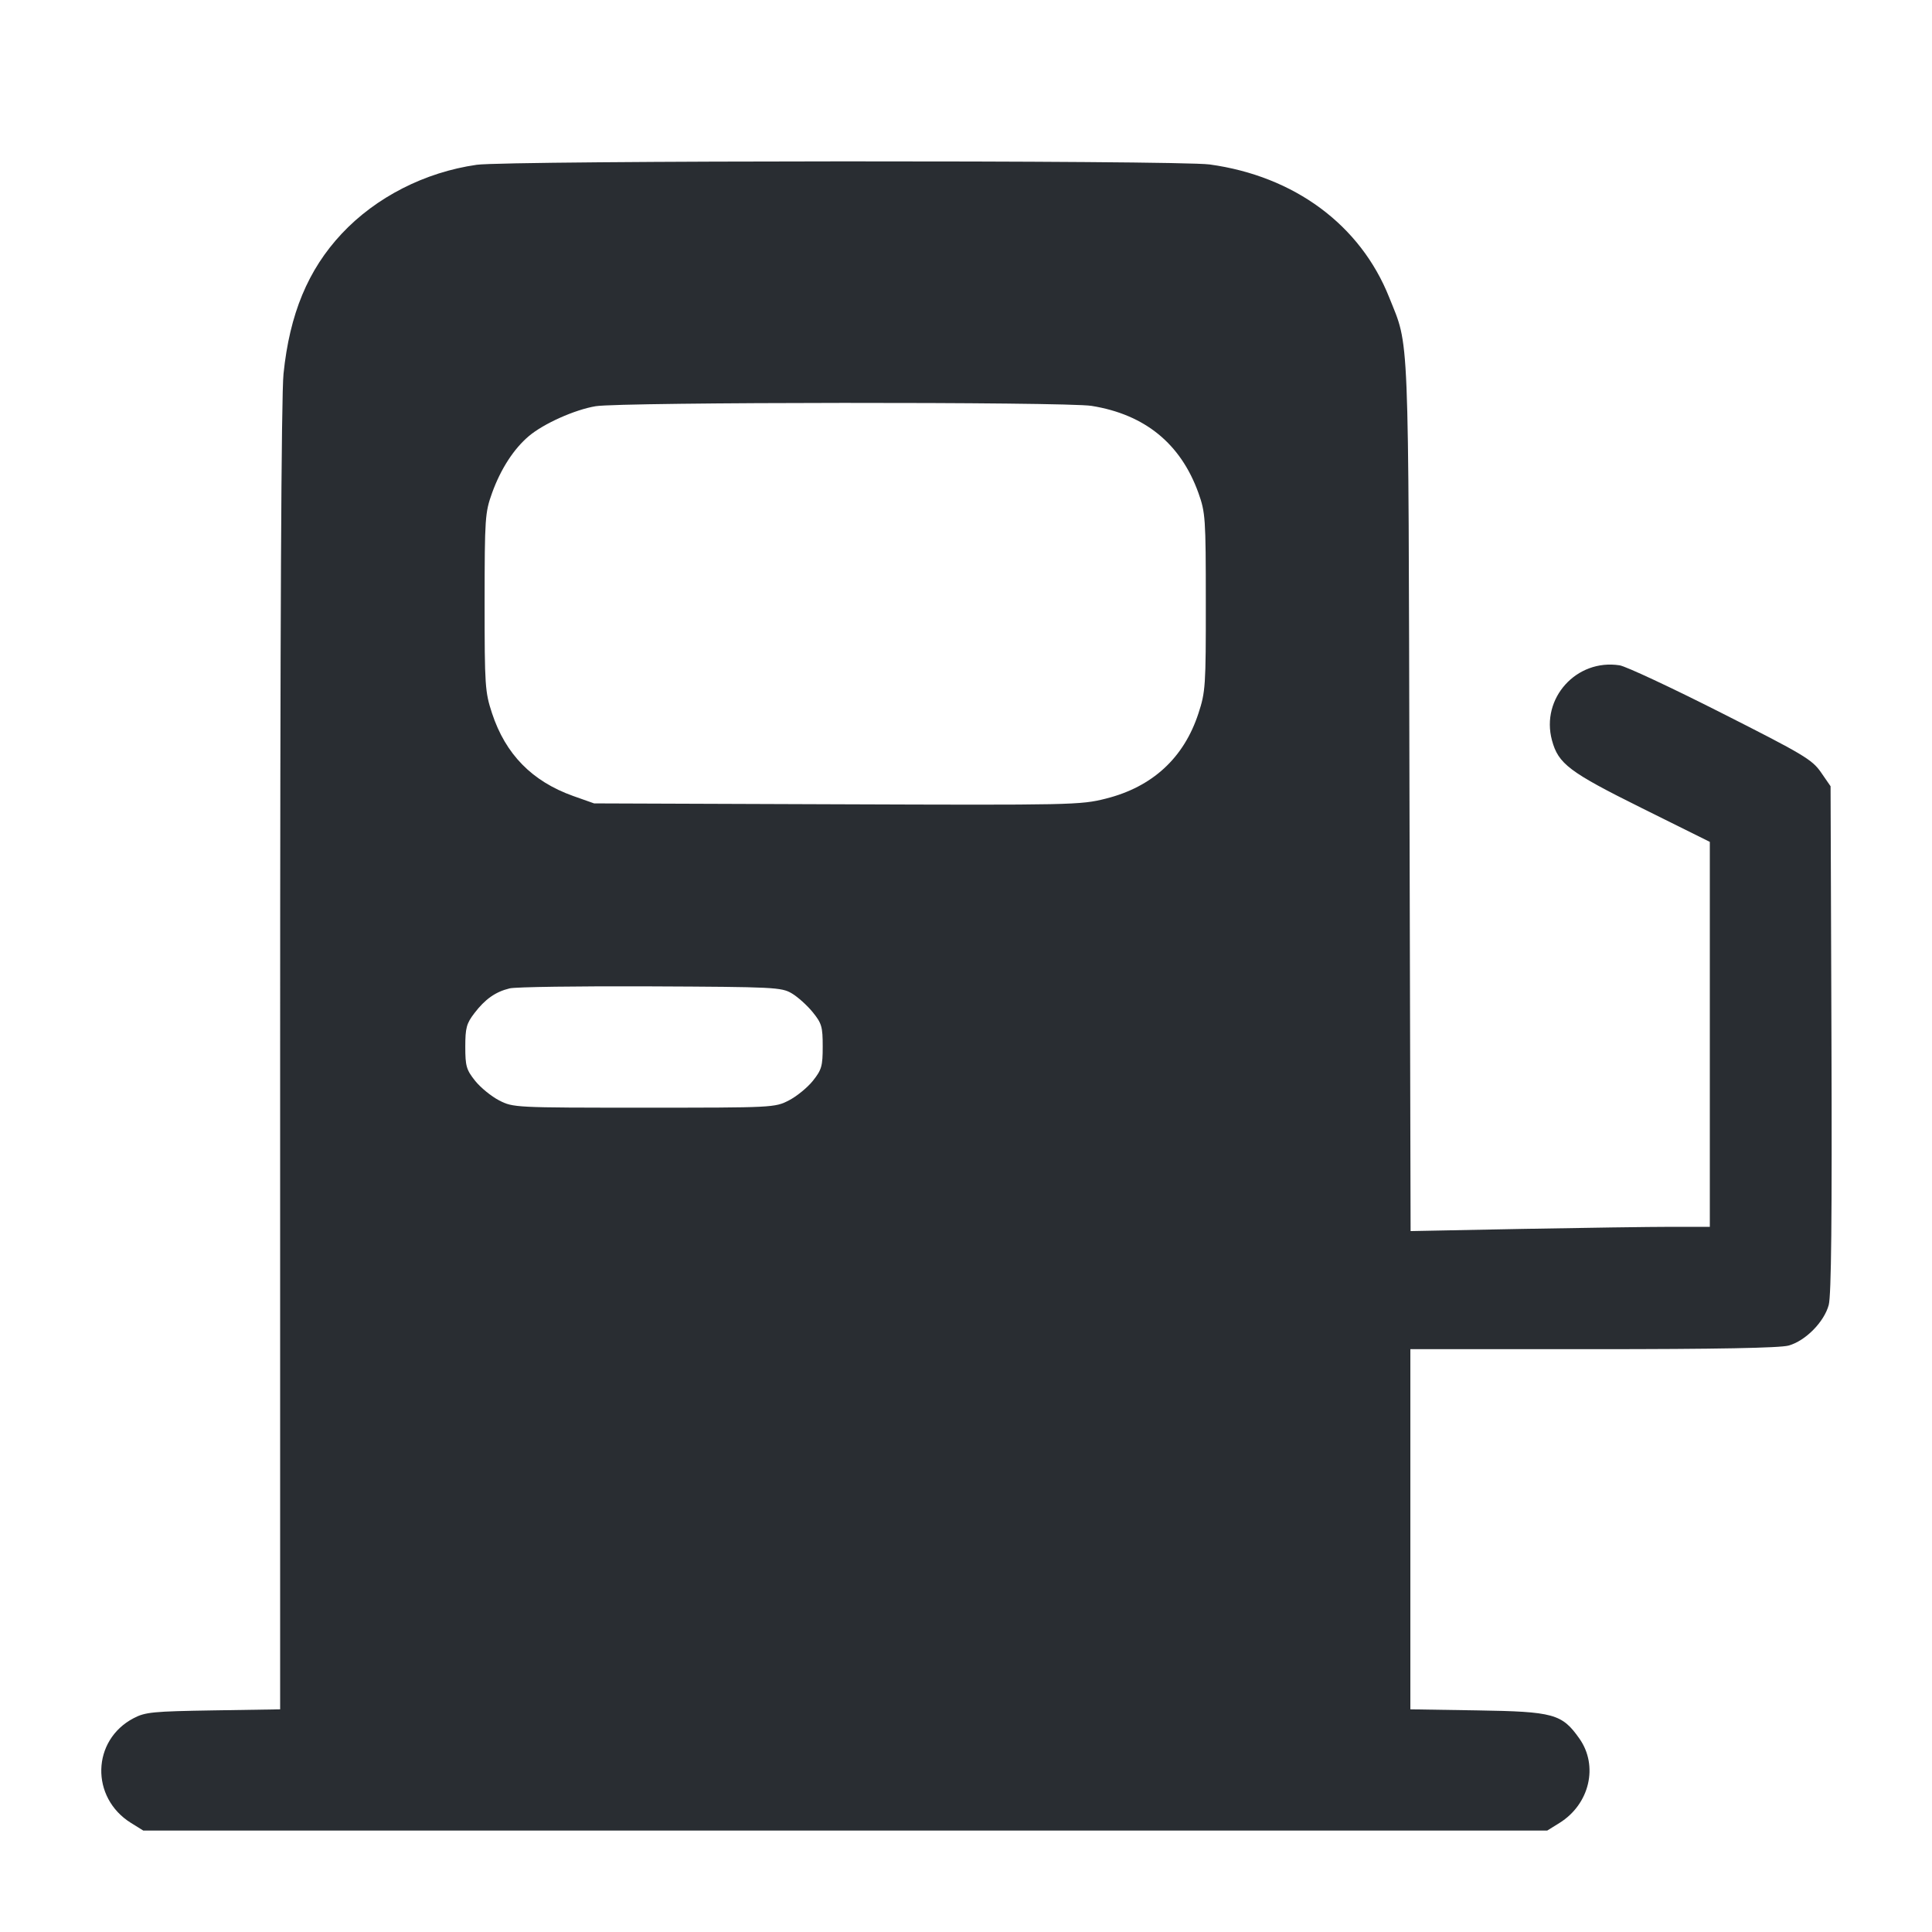 <svg width="24" height="24" viewBox="0 0 24 24" fill="none" xmlns="http://www.w3.org/2000/svg"><path d="M5.922 2.047 C 5.278 2.139,4.670 2.449,4.244 2.904 C 3.826 3.351,3.598 3.900,3.522 4.643 C 3.494 4.909,3.480 7.828,3.480 13.141 L 3.480 21.234 2.650 21.247 C 1.901 21.259,1.804 21.268,1.660 21.344 C 1.139 21.616,1.121 22.330,1.627 22.645 L 1.780 22.740 10.500 22.740 L 19.220 22.740 19.373 22.645 C 19.747 22.412,19.859 21.935,19.619 21.596 C 19.403 21.290,19.300 21.262,18.350 21.247 L 17.520 21.234 17.520 18.997 L 17.520 16.760 19.790 16.760 C 21.323 16.760,22.112 16.745,22.219 16.715 C 22.428 16.657,22.660 16.422,22.717 16.211 C 22.749 16.093,22.759 15.128,22.751 12.906 L 22.740 9.767 22.620 9.593 C 22.510 9.435,22.404 9.372,21.380 8.854 C 20.764 8.542,20.197 8.277,20.120 8.265 C 19.584 8.181,19.138 8.674,19.279 9.196 C 19.358 9.489,19.492 9.590,20.396 10.039 L 21.240 10.458 21.240 12.849 L 21.240 15.240 20.767 15.240 C 20.506 15.240,19.670 15.252,18.908 15.266 L 17.523 15.293 17.509 9.896 C 17.495 3.982,17.509 4.327,17.257 3.694 C 16.899 2.794,16.080 2.188,15.027 2.043 C 14.636 1.989,6.300 1.993,5.922 2.047 M13.560 5.042 C 14.221 5.148,14.667 5.511,14.887 6.123 C 14.974 6.367,14.979 6.434,14.979 7.480 C 14.980 8.523,14.975 8.595,14.887 8.863 C 14.706 9.416,14.315 9.776,13.736 9.921 C 13.423 10.000,13.317 10.002,10.396 9.991 L 7.380 9.980 7.120 9.888 C 6.610 9.706,6.280 9.370,6.112 8.860 C 6.025 8.595,6.020 8.521,6.020 7.480 C 6.021 6.433,6.025 6.368,6.113 6.123 C 6.220 5.827,6.381 5.577,6.569 5.418 C 6.753 5.262,7.141 5.089,7.400 5.046 C 7.715 4.994,13.236 4.990,13.560 5.042 M9.836 12.340 C 9.910 12.384,10.027 12.489,10.096 12.574 C 10.208 12.712,10.220 12.755,10.220 13.000 C 10.220 13.244,10.207 13.289,10.098 13.426 C 10.030 13.511,9.896 13.620,9.799 13.670 C 9.625 13.759,9.604 13.760,8.000 13.760 C 6.396 13.760,6.375 13.759,6.201 13.670 C 6.104 13.620,5.970 13.511,5.902 13.426 C 5.793 13.289,5.780 13.243,5.780 13.003 C 5.780 12.769,5.795 12.714,5.893 12.586 C 6.026 12.412,6.154 12.321,6.331 12.278 C 6.402 12.260,7.189 12.249,8.080 12.253 C 9.621 12.260,9.707 12.264,9.836 12.340 " fill="#292D32" stroke="none" fill-rule="evenodd"></path></svg>